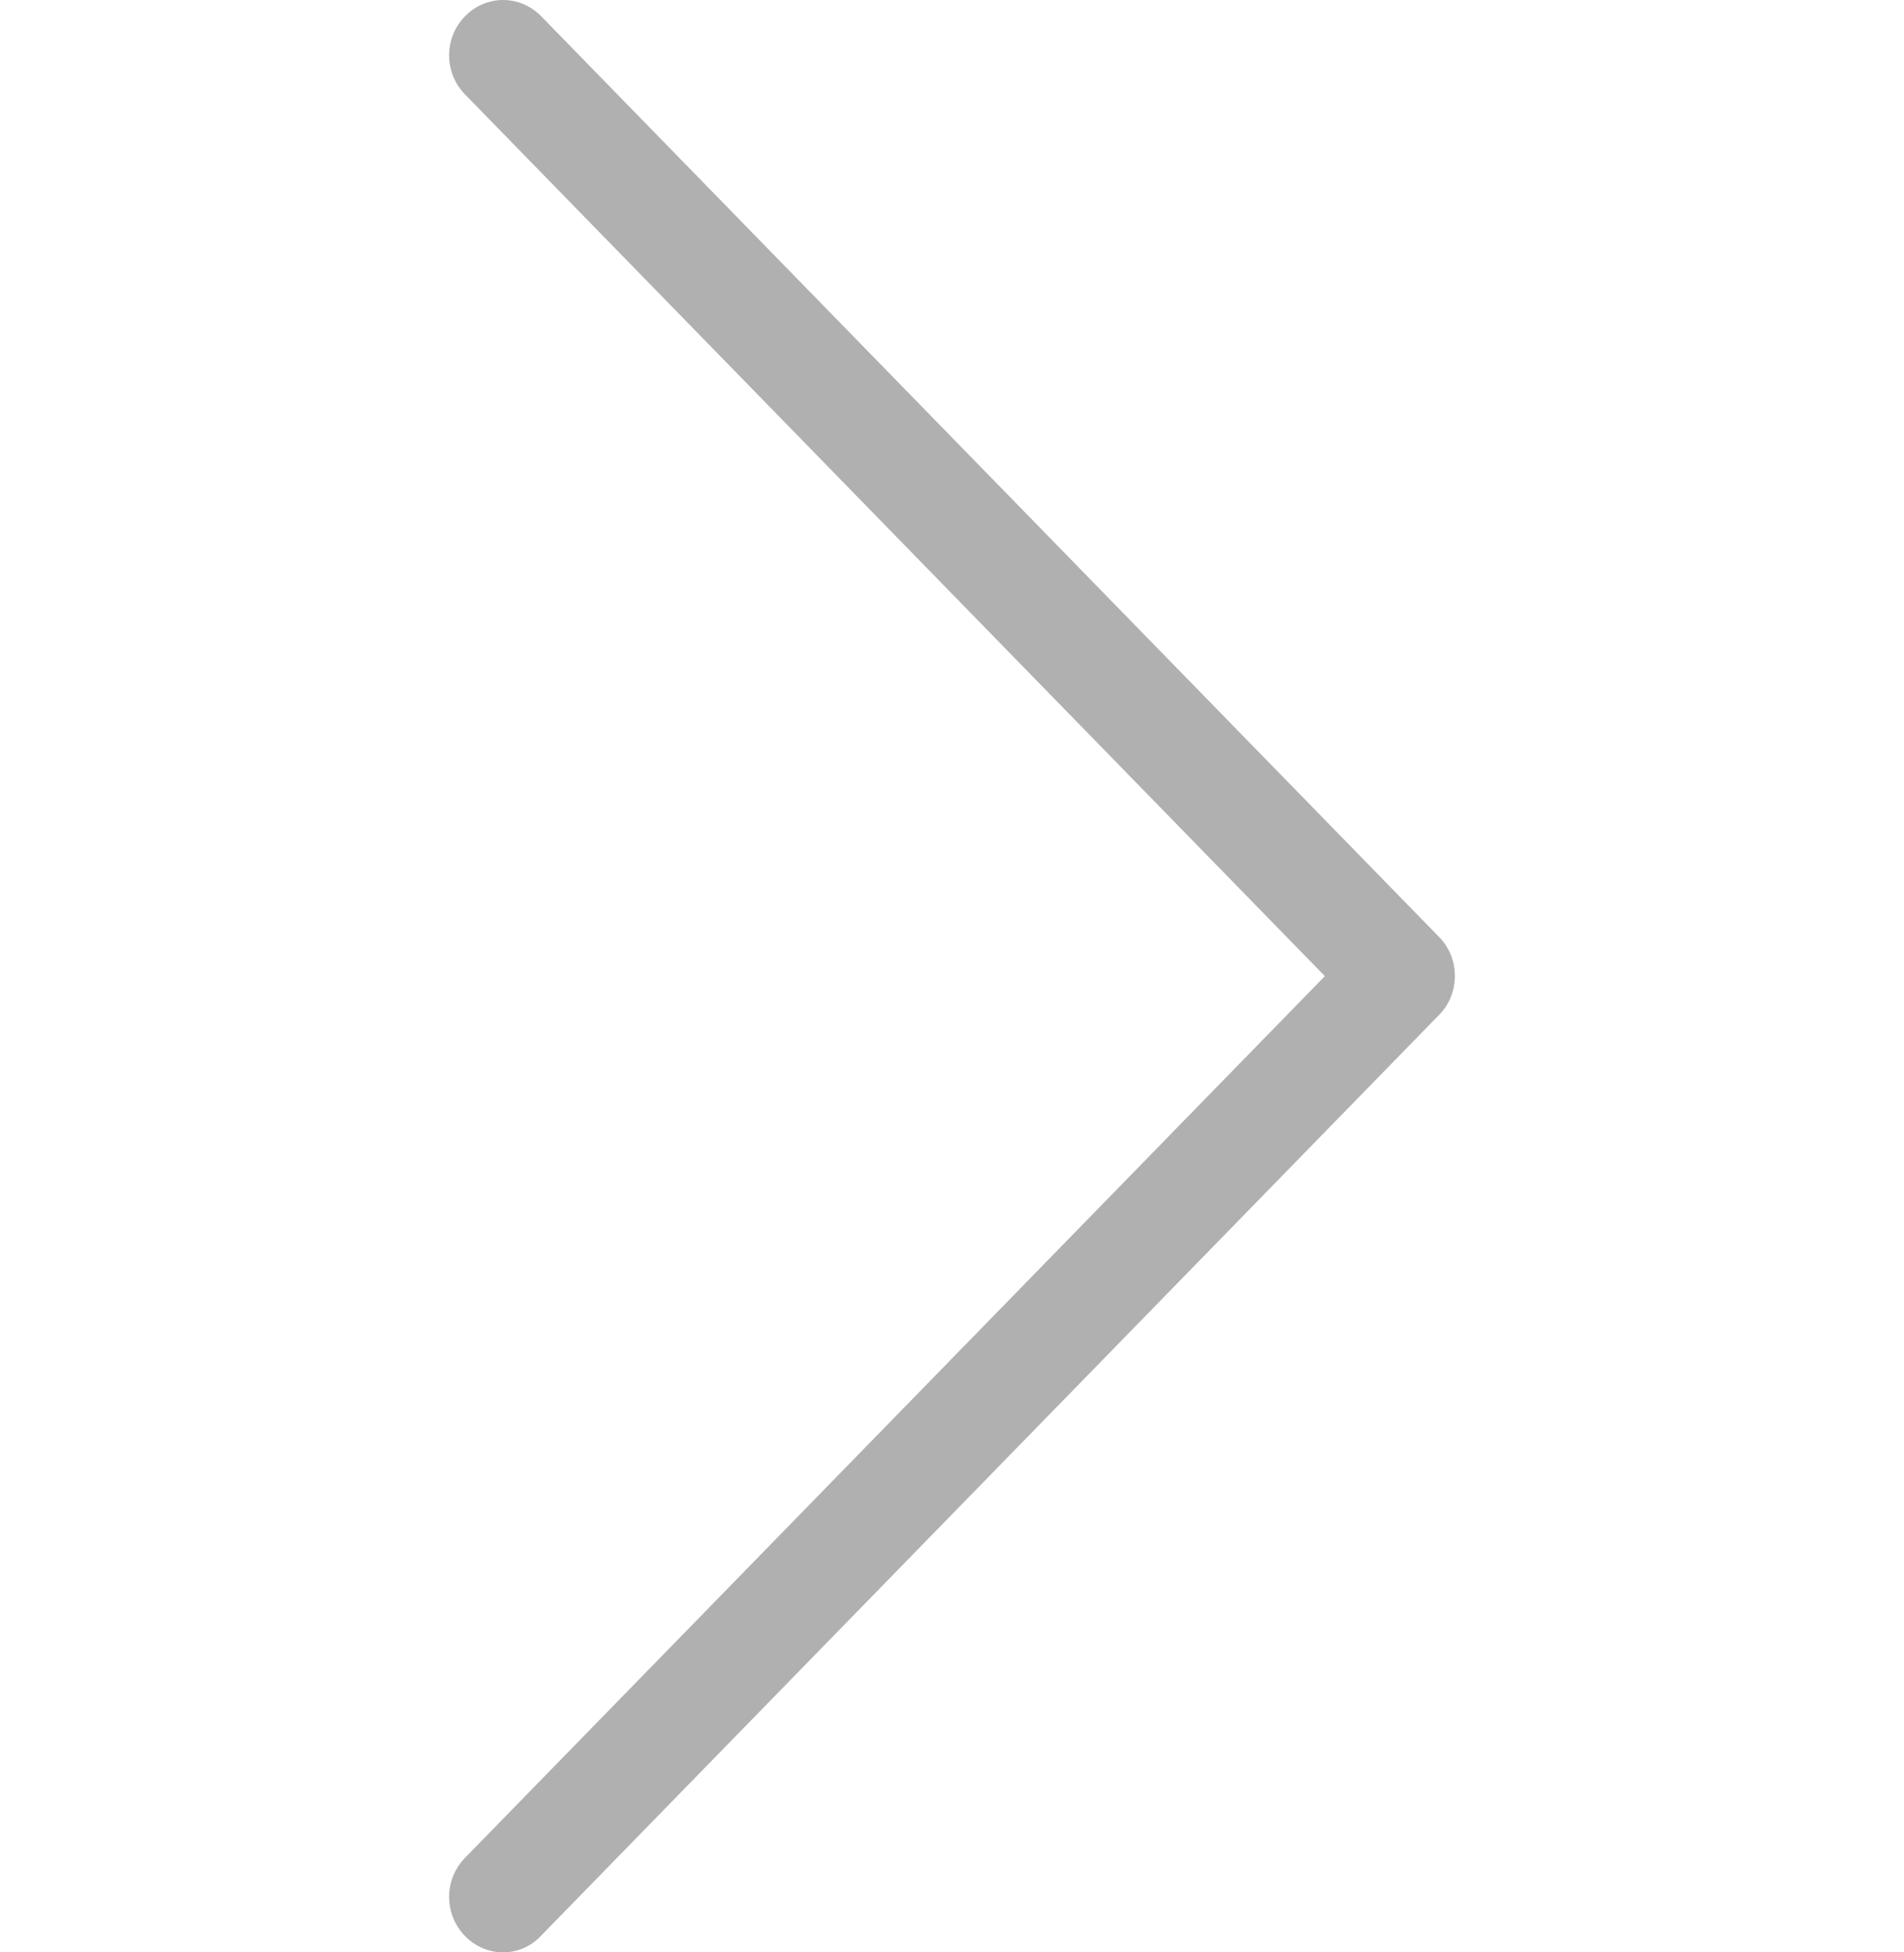 <svg width="40" height="41" viewBox="0 0 40 41" fill="none" xmlns="http://www.w3.org/2000/svg">
<g clip-path="url(#clip0_1_90)">
<path d="M30.239 19.683L11.37 0.342C10.925 -0.114 10.213 -0.114 9.769 0.342C9.324 0.797 9.324 1.527 9.769 1.983L27.833 20.499L9.769 39.015C9.324 39.471 9.324 40.201 9.769 40.656C9.986 40.88 10.28 41 10.565 41C10.85 41 11.143 40.888 11.361 40.656L30.231 21.315C30.675 20.868 30.675 20.13 30.239 19.683Z" fill="#B0B0B0"/>
</g>
<defs>
<clipPath id="clip0_1_90">
<rect width="40" height="41" fill="white"/>
</clipPath>
</defs>
</svg>
